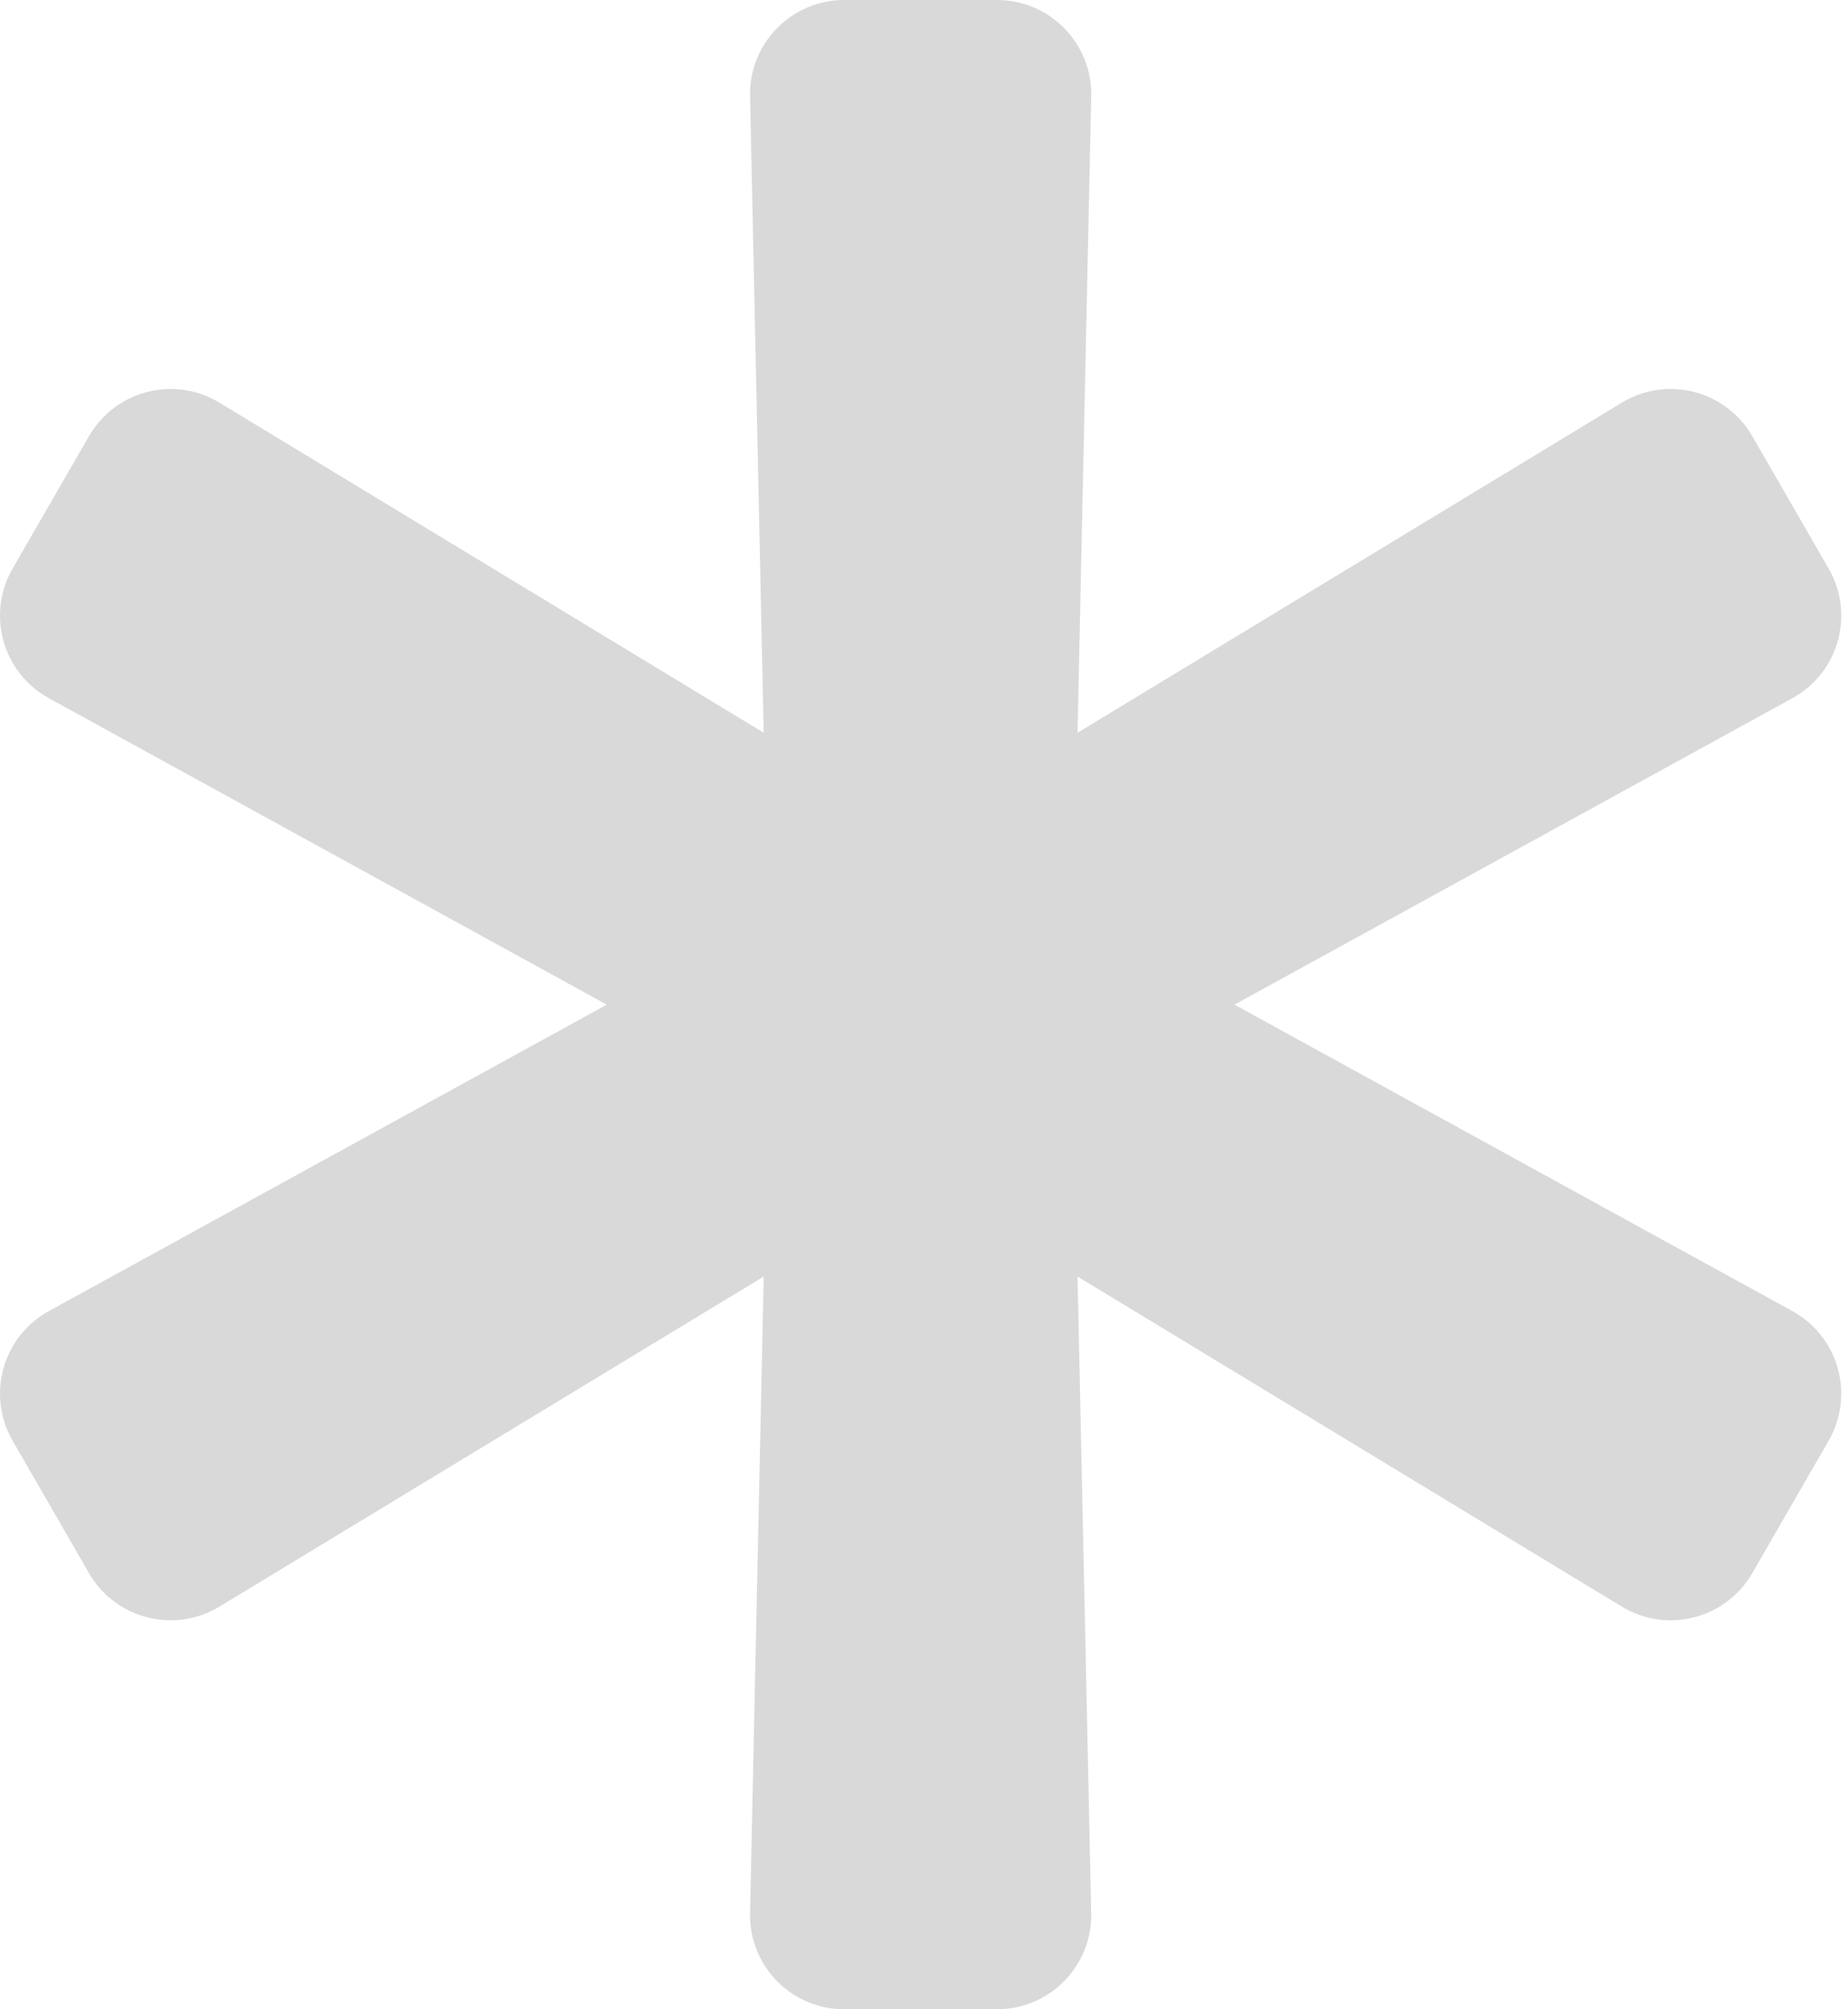 <svg xmlns="http://www.w3.org/2000/svg" width="23" height="25" viewBox="0 0 23 25" fill="none">
  <path d="M22.308 16.313L15.364 12.5L22.308 8.687C22.884 8.371 23.088 7.643 22.759 7.074L21.808 5.426C21.479 4.857 20.747 4.669 20.185 5.01L13.411 9.117L13.581 1.197C13.595 0.54 13.066 0 12.409 0H10.507C9.85 0 9.321 0.54 9.335 1.197L9.505 9.117L2.731 5.01C2.169 4.669 1.437 4.857 1.108 5.426L0.157 7.074C-0.171 7.643 0.032 8.371 0.608 8.687L7.552 12.5L0.608 16.313C0.032 16.629 -0.171 17.357 0.157 17.926L1.108 19.574C1.437 20.143 2.169 20.331 2.731 19.99L9.505 15.883L9.335 23.803C9.321 24.46 9.85 25 10.507 25H12.409C13.066 25 13.595 24.46 13.581 23.803L13.411 15.883L20.185 19.99C20.747 20.331 21.479 20.143 21.808 19.574L22.759 17.926C23.087 17.357 22.884 16.629 22.308 16.313Z" fill="#D9D9D9"/>
</svg>